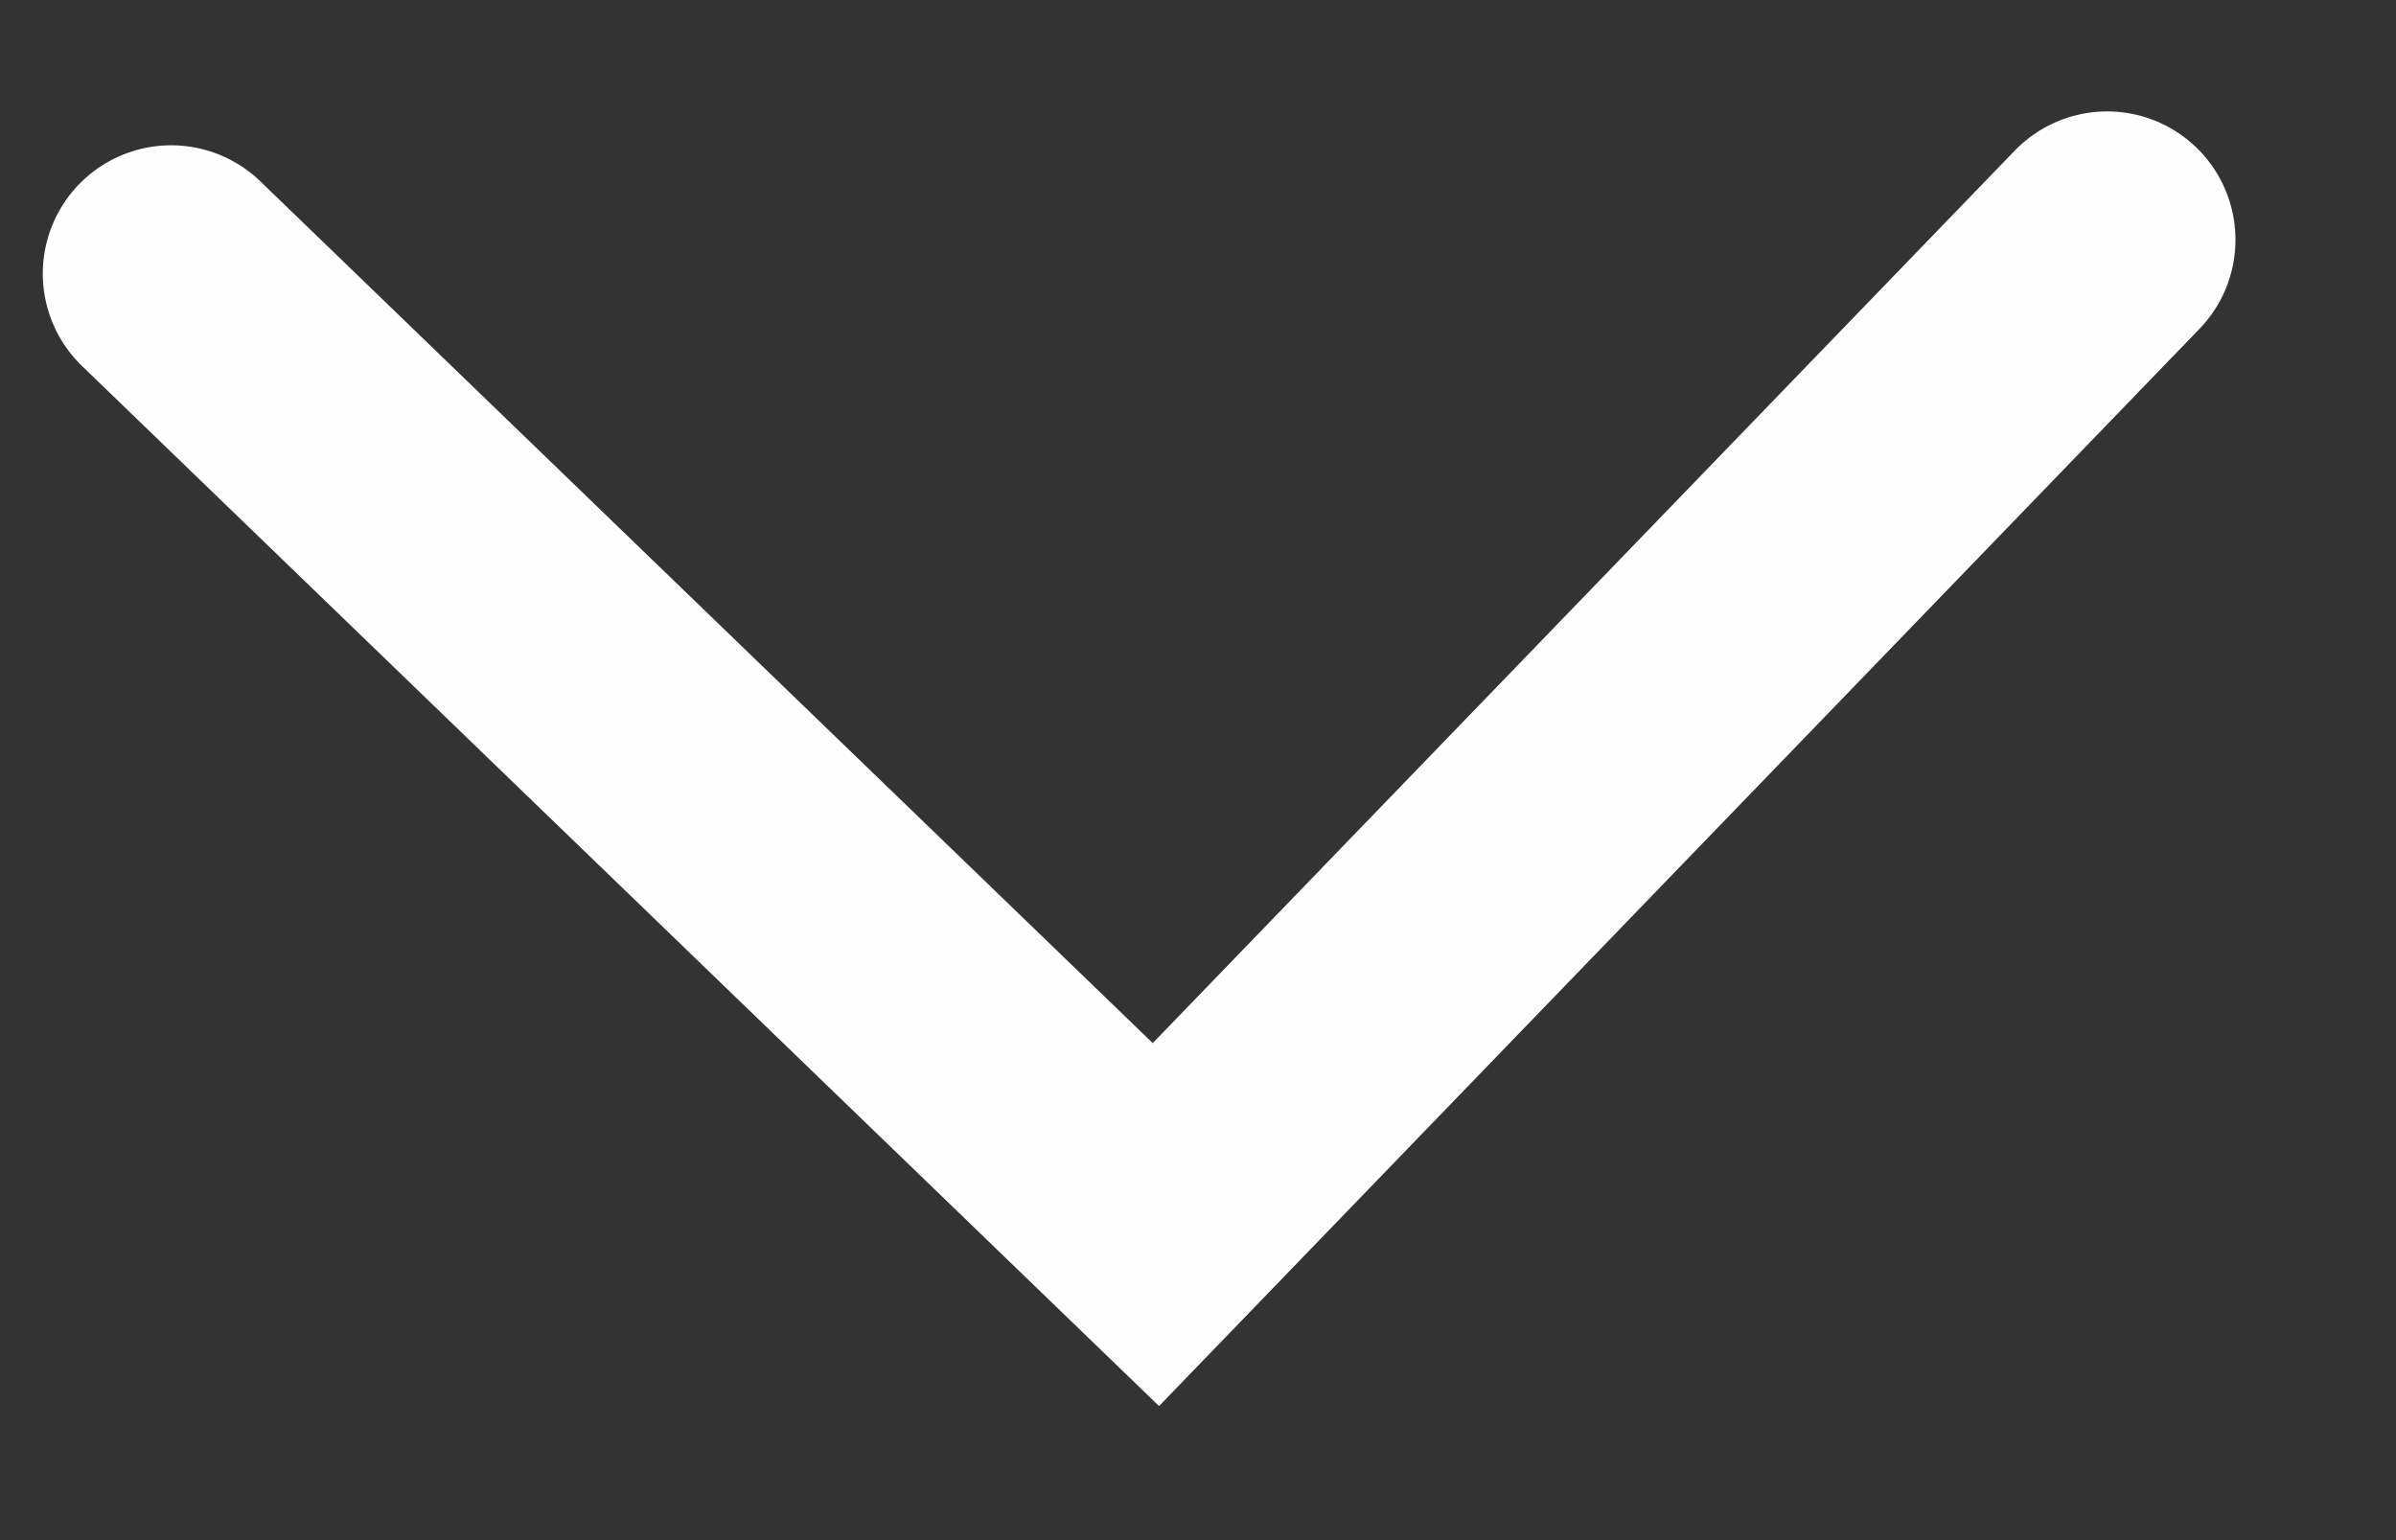 <svg width="14" height="9" viewBox="0 0 14 9" fill="none" xmlns="http://www.w3.org/2000/svg">
<rect x="0" y="0" width="14" height="9" fill="#333333" stroke="none"/>
<path d="M12.312 1.401L6.754 7.156L1 1.599" stroke="#FFFEFE" stroke-width="1.5" stroke-linecap="round"/>
</svg>

